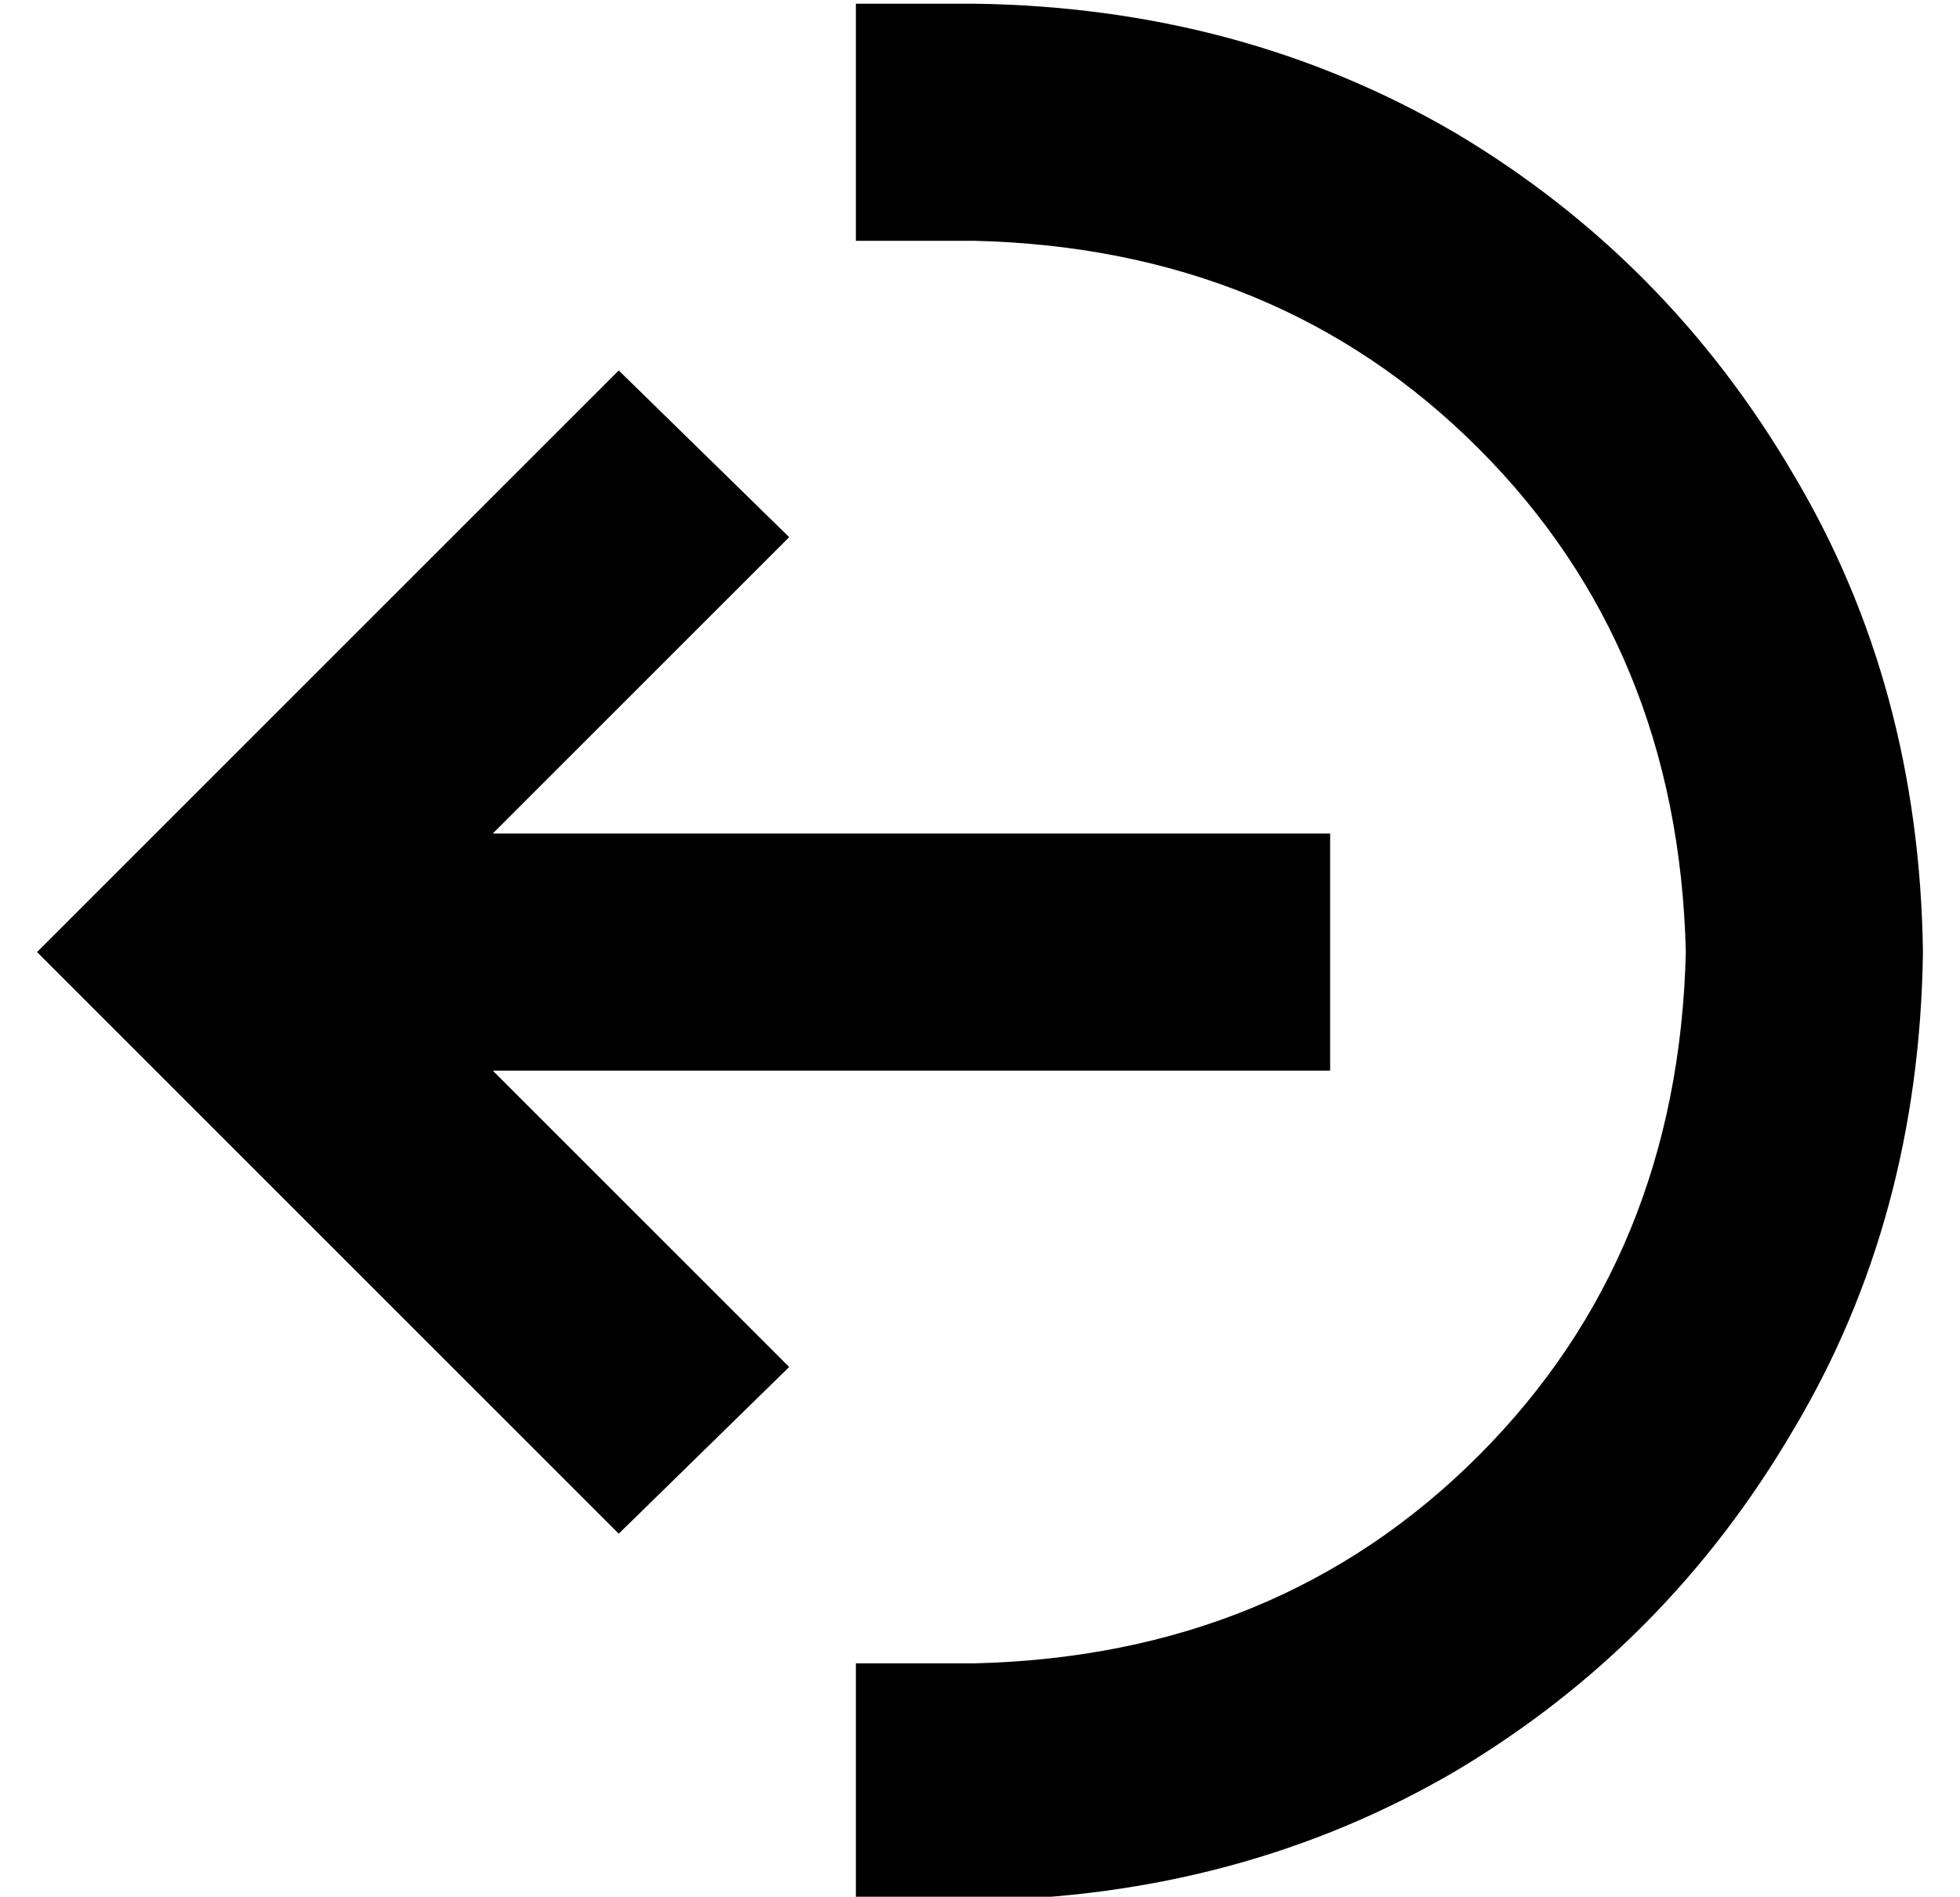 <?xml version="1.0" standalone="no"?>
<!DOCTYPE svg PUBLIC "-//W3C//DTD SVG 1.1//EN" "http://www.w3.org/Graphics/SVG/1.1/DTD/svg11.dtd" >
<svg xmlns="http://www.w3.org/2000/svg" xmlns:xlink="http://www.w3.org/1999/xlink" version="1.1" viewBox="-10 -40 529 512">
   <path fill="currentColor"
d="M445 217q-2 -82 -56 -136v0v0q-54 -54 -136 -56h-32v0v-64v0h32v0q72 1 130 35q57 34 91 92q34 57 35 129q-1 72 -35 129q-34 58 -91 92q-58 34 -130 35h-32v0v-64v0h32v0q82 -2 136 -56t56 -136v0zM135 82l22 -22l-22 22l22 -22l46 45v0l-23 23v0l-57 57v0h194h32v64v0
h-32h-194l57 57v0l23 23v0l-46 45v0l-22 -22v0l-112 -112v0l-23 -23v0l23 -23v0l112 -112v0z" />
</svg>
